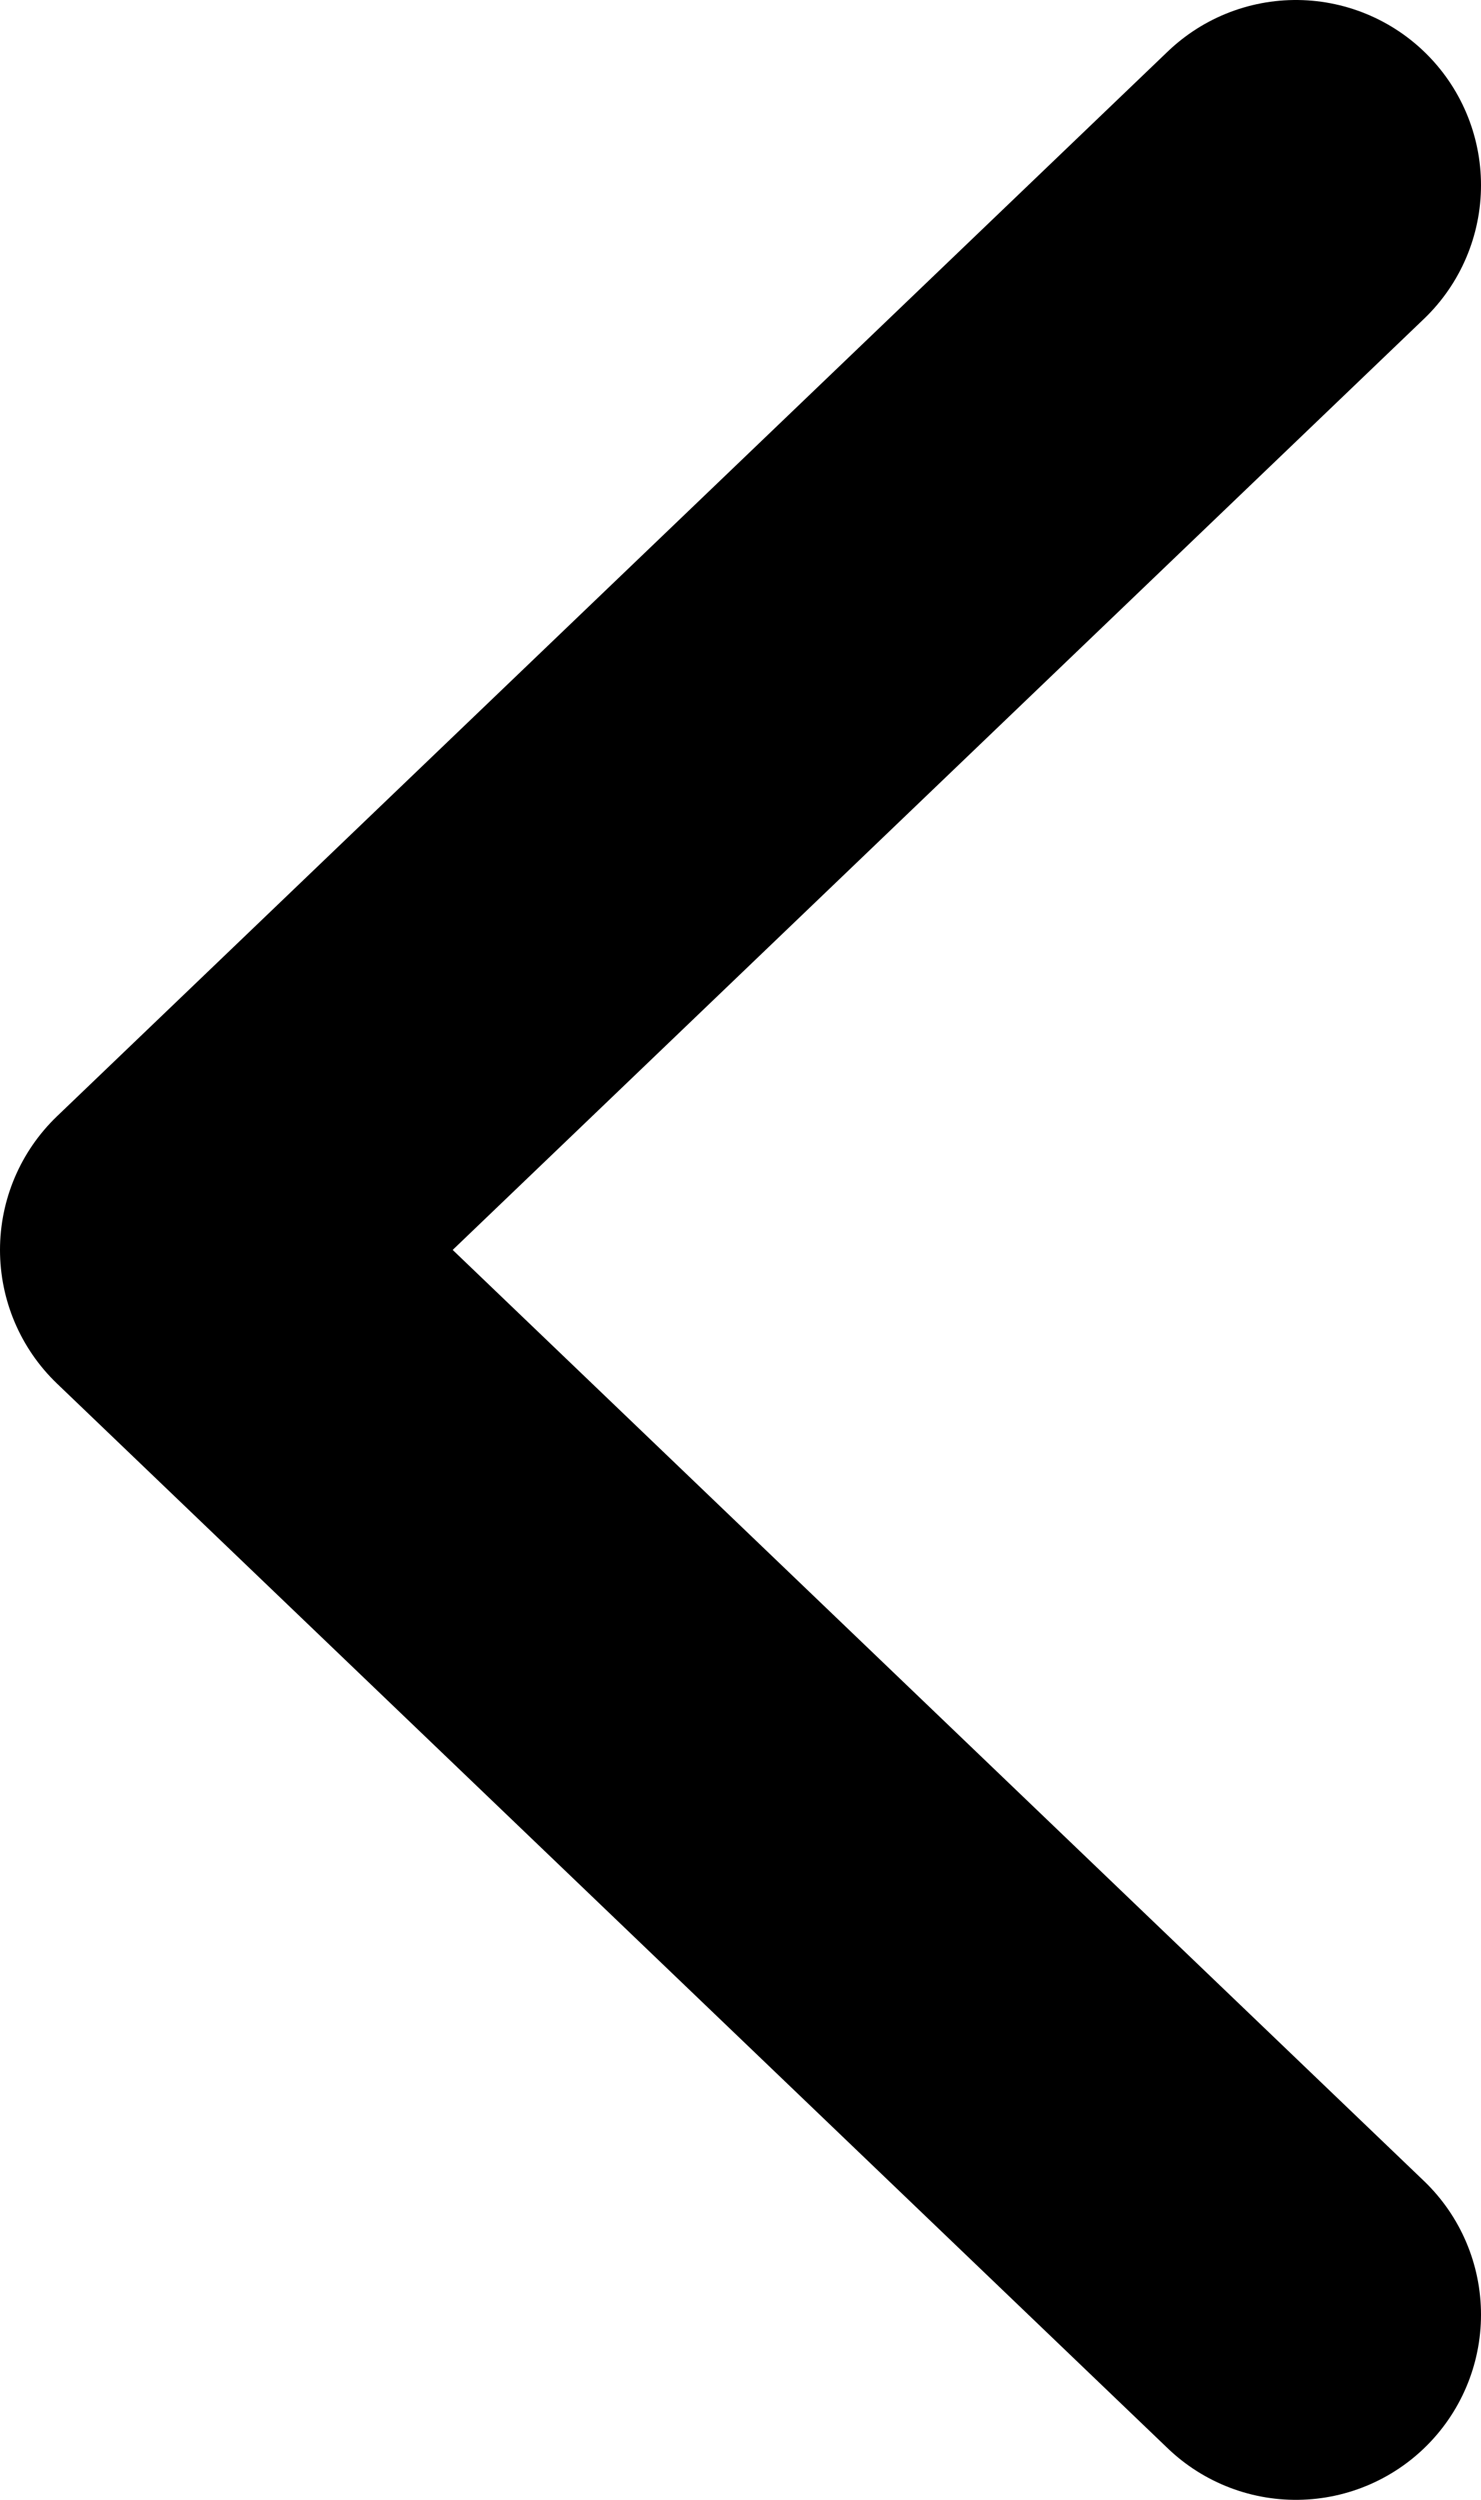 <svg width="16" height="27" viewBox="0 0 16 27" fill="none" xmlns="http://www.w3.org/2000/svg">
<path d="M14 2L2 13.5L14 25" stroke="black" stroke-width="4" stroke-linecap="round" stroke-linejoin="round"/>
</svg>
